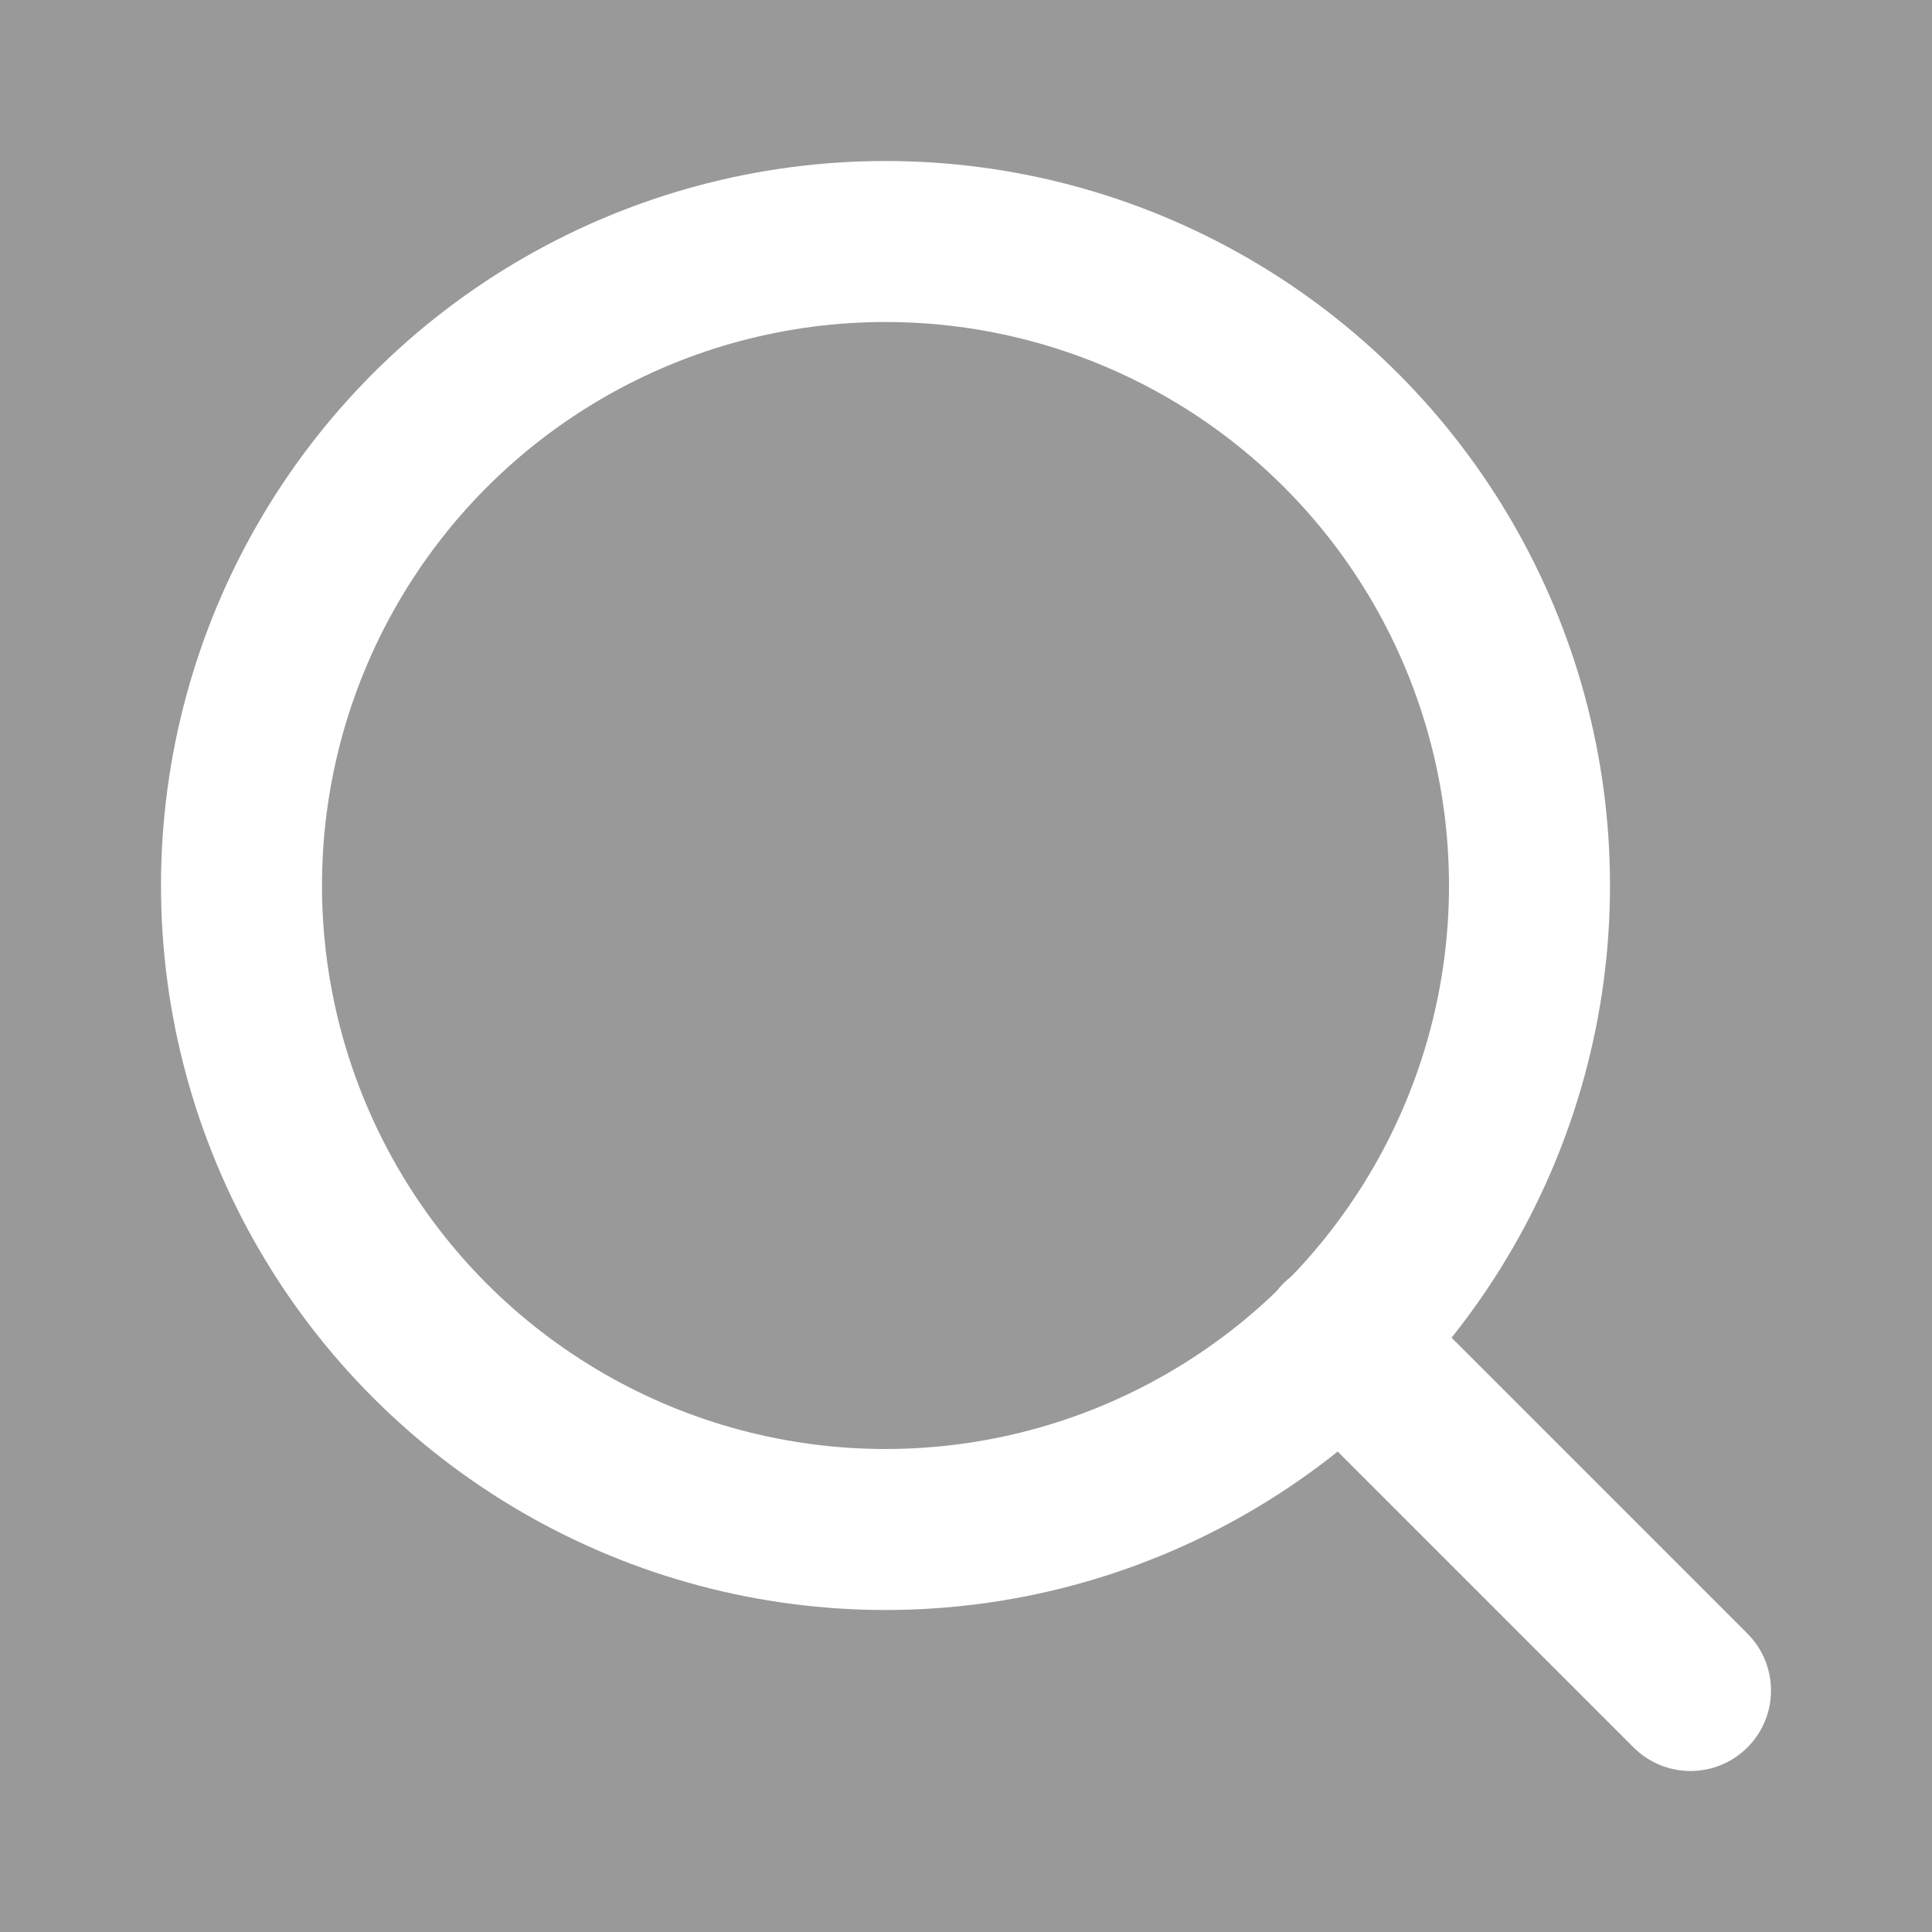 <svg class="feather feather-search" fill="none" height="24" stroke="#ffffff"
    stroke-linecap="round" stroke-linejoin="round" opacity="0.5" stroke-width="2" viewBox="0 0 24 24" width="24"
    xmlns="http://www.w3.org/2000/svg">
    <rect x="0" y="0" width="24" height="24" fill="#333333" stroke="none"/>
    <circle cx="11" cy="11" r="8" />
    <line x1="21" x2="16.65" y1="21" y2="16.65" />
</svg>